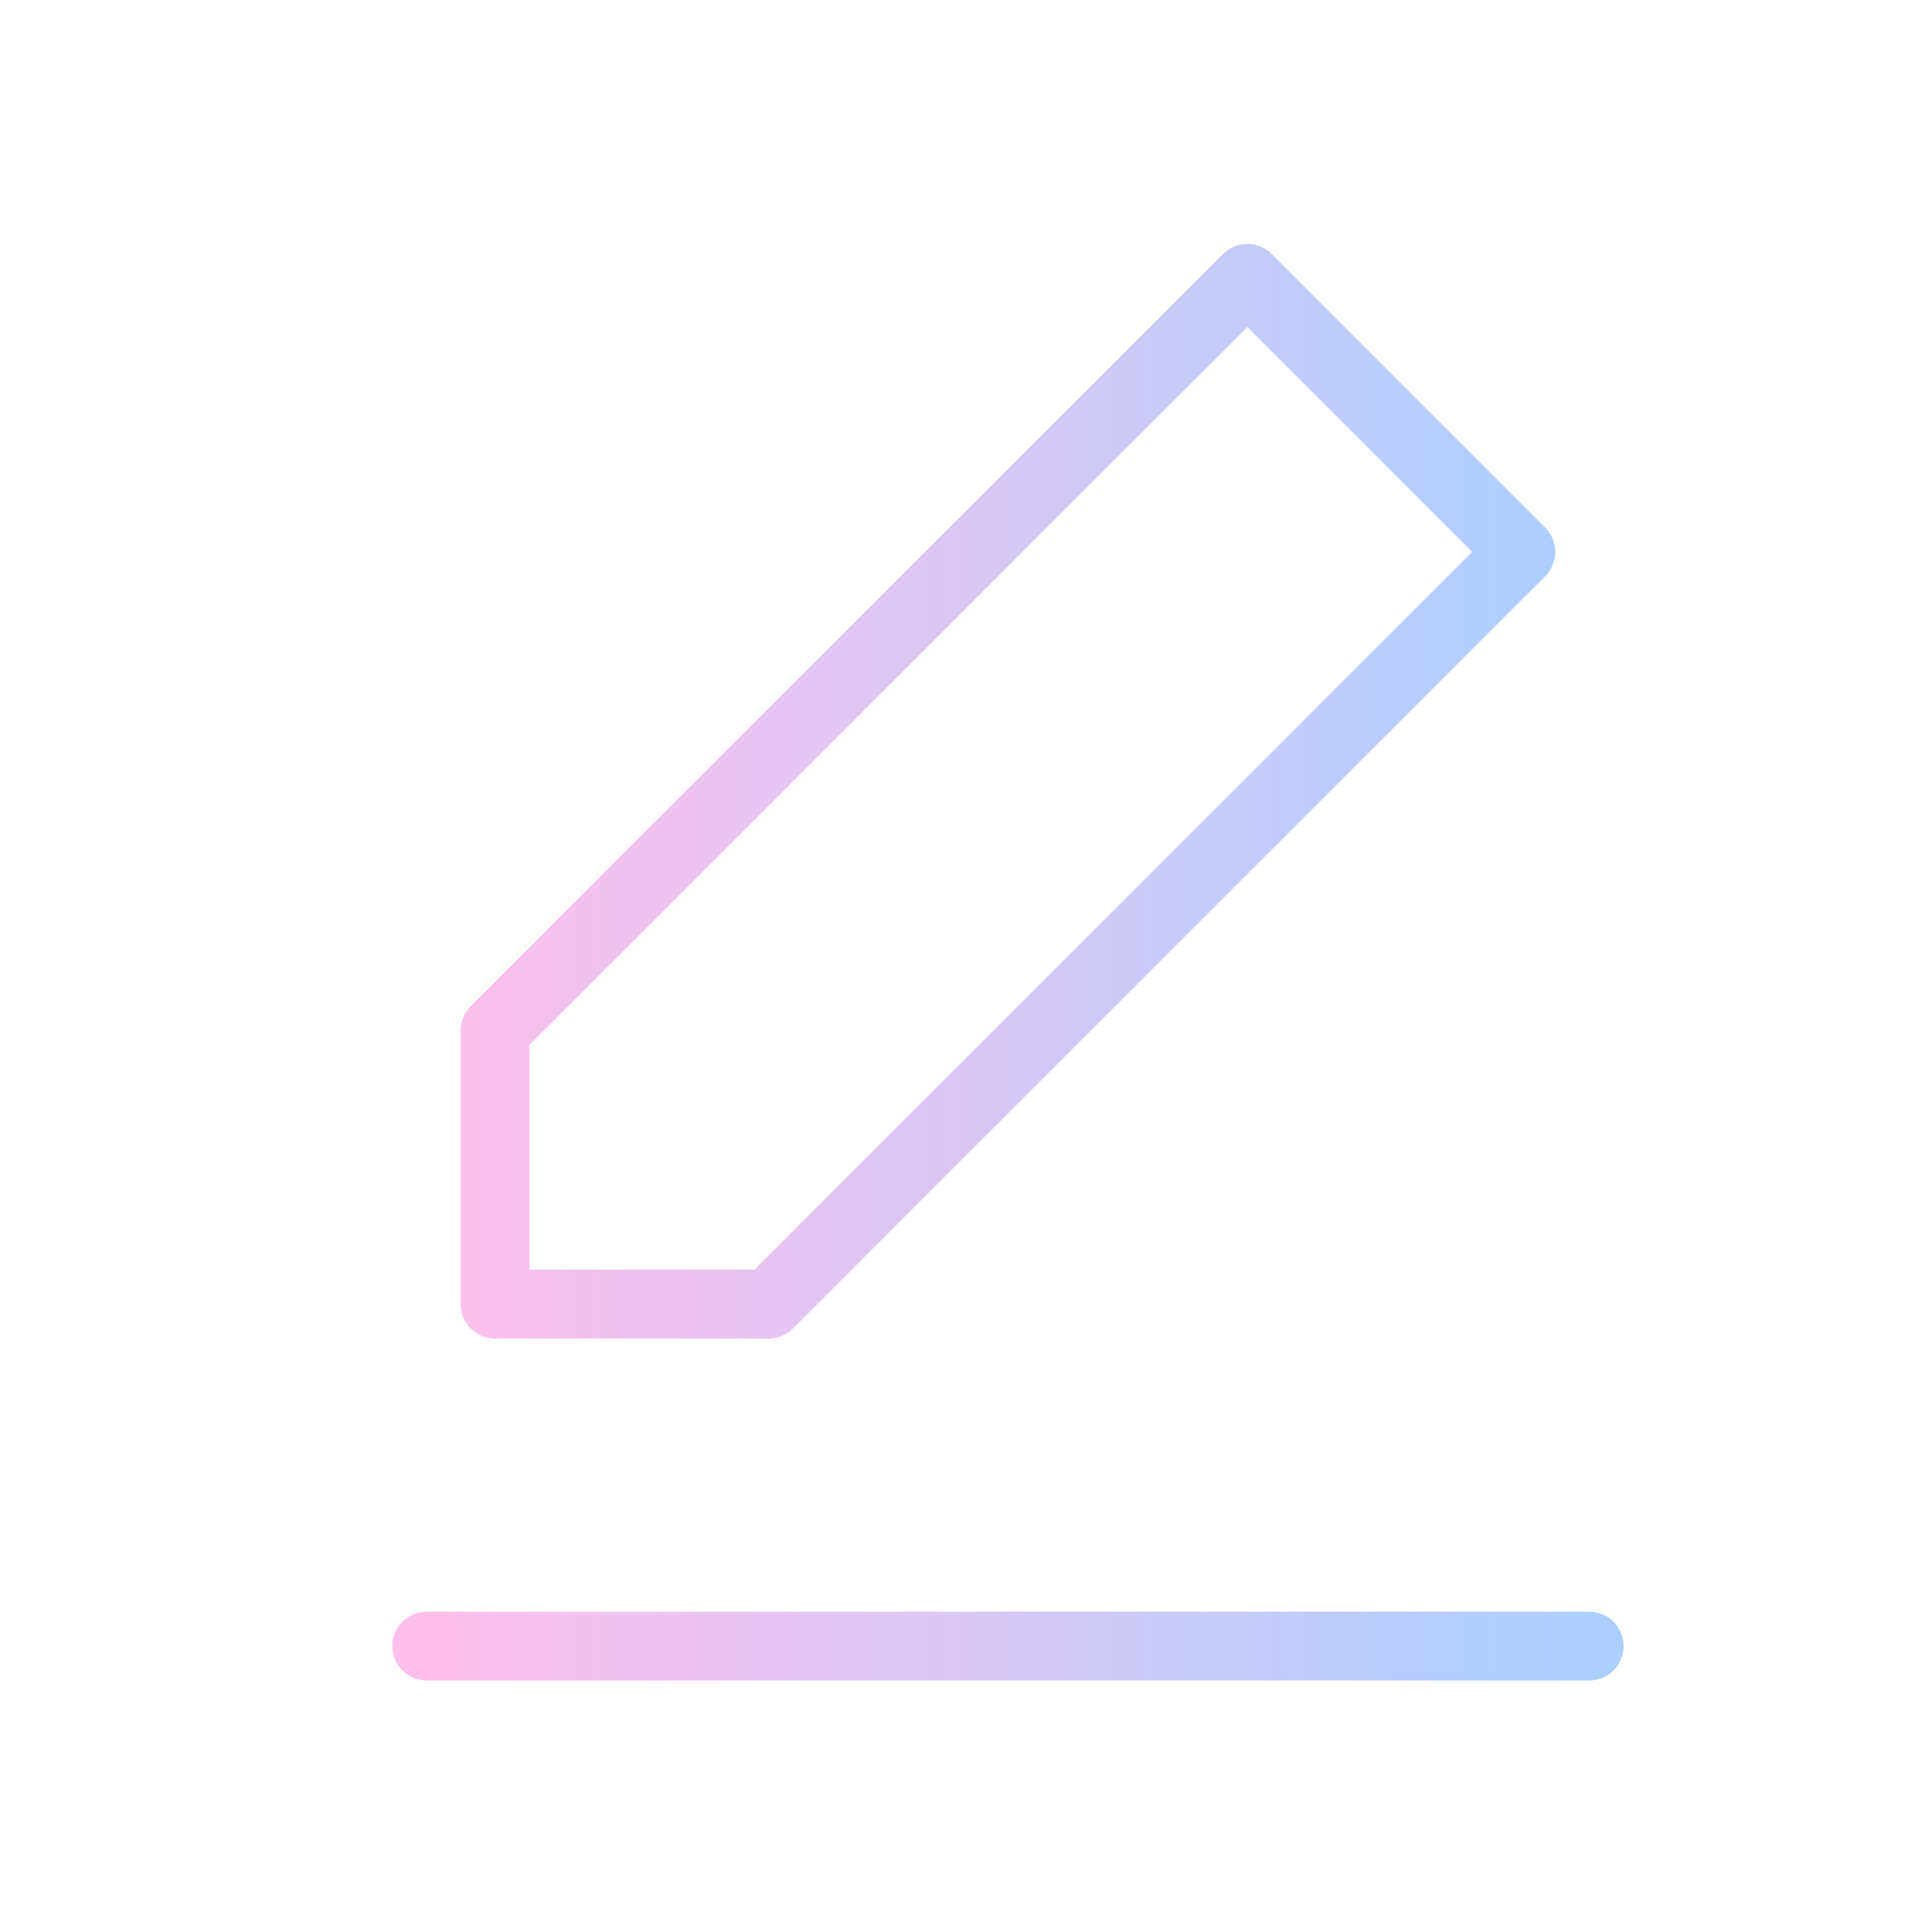 <svg width="116" height="116" viewBox="0 0 116 116" fill="none" xmlns="http://www.w3.org/2000/svg">
<path d="M25.617 98.833H95.419M74.889 16.712L91.313 33.136L46.147 78.302H29.723V61.878L74.889 16.712Z" stroke="url(#paint0_linear_2_1865)" stroke-width="4.131" stroke-linecap="round" stroke-linejoin="round"/>
<defs>
<linearGradient id="paint0_linear_2_1865" x1="25.617" y1="57.396" x2="95.419" y2="57.396" gradientUnits="userSpaceOnUse">
<stop stop-color="#FFBFEC"/>
<stop offset="1" stop-color="#ABD0FF"/>
</linearGradient>
</defs>
</svg>
